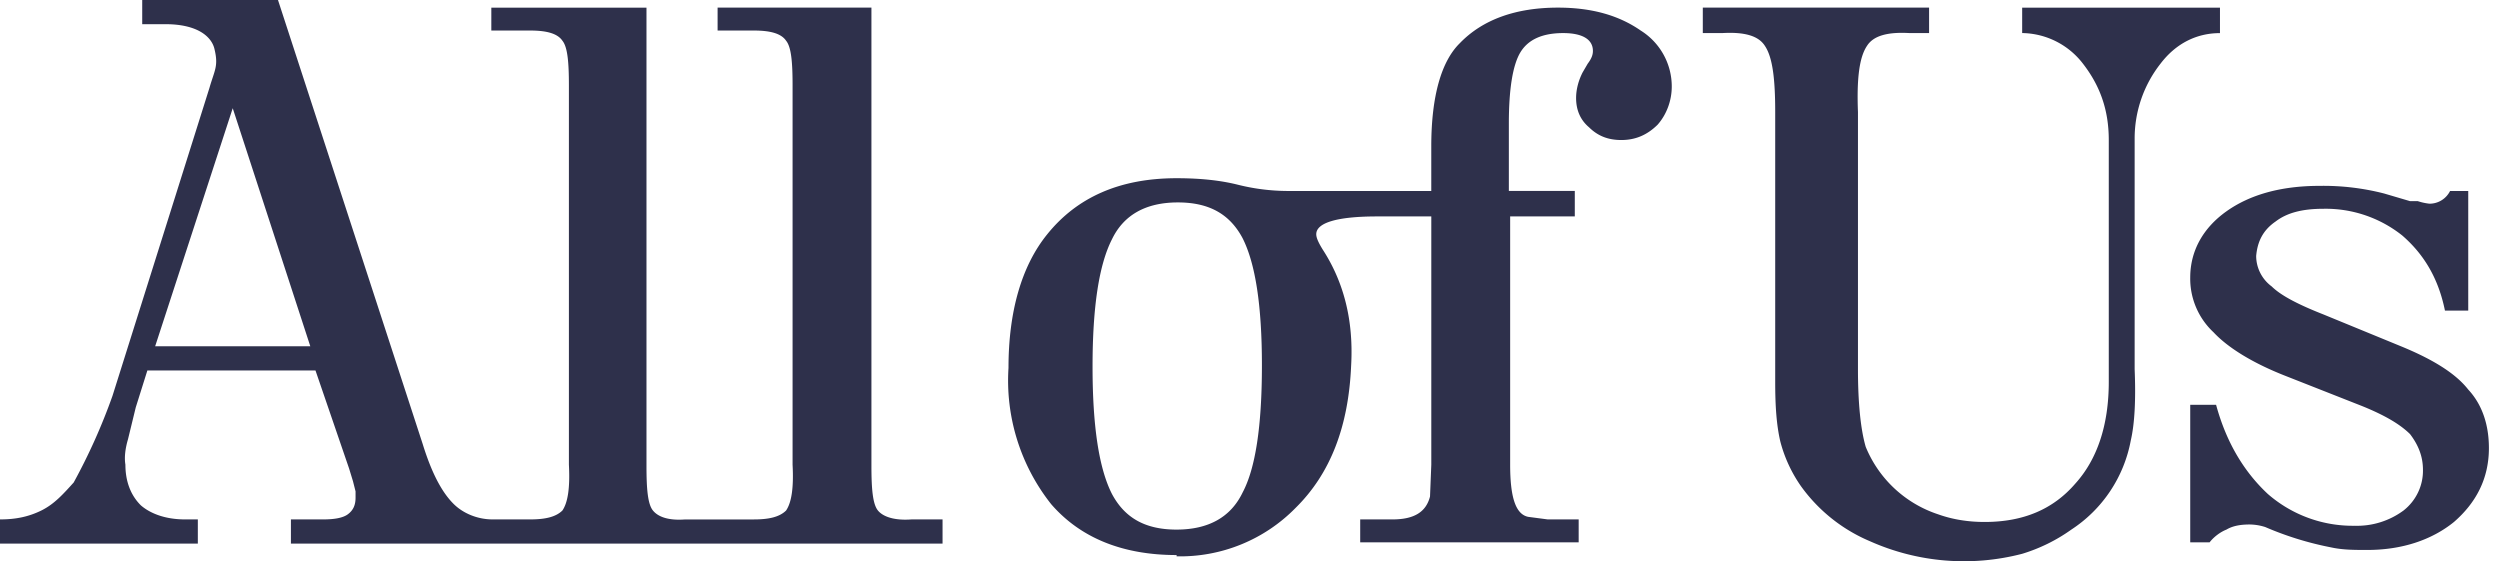 <svg width="98" height="22" xmlns="http://www.w3.org/2000/svg"><g fill="none" fill-rule="evenodd"><path d="M96.045 7.486h.71v4.69h-.913c-.253-1.247-.81-2.195-1.673-2.944a4.812 4.812 0 00-3.091-1.048c-.811 0-1.42.15-1.876.5-.506.349-.71.798-.76 1.347 0 .47.226.915.608 1.197.355.35 1.014.699 2.028 1.098l3.04 1.248c1.217.499 2.13 1.048 2.636 1.696.558.6.811 1.398.811 2.296 0 1.198-.507 2.146-1.368 2.894-.862.7-2.028 1.098-3.396 1.098-.507 0-.963 0-1.42-.1a12.559 12.559 0 01-2.584-.798 2.056 2.056 0 00-.608-.1c-.355 0-.66.05-.912.2-.254.1-.507.3-.66.499h-.76v-5.39h1.014c.406 1.497 1.115 2.645 2.027 3.494a5.064 5.064 0 003.396 1.247 3.073 3.073 0 001.926-.599c.492-.387.772-.977.76-1.597 0-.549-.202-.998-.506-1.397-.406-.4-1.014-.748-1.876-1.098l-3.04-1.197c-1.268-.5-2.23-1.098-2.788-1.697a2.873 2.873 0 01-.913-2.146c0-1.048.507-1.946 1.42-2.595.912-.649 2.128-.998 3.649-.998a9.567 9.567 0 012.534.3l1.014.299h.304c.148.049.3.082.456.1.355 0 .659-.2.81-.5zM66.75 1.248V.299h8.87v.998h-.76c-.862-.05-1.42.1-1.673.5-.305.449-.406 1.297-.355 2.595v10.08c0 1.297.101 2.345.304 3.044a4.633 4.633 0 002.838 2.645c.558.2 1.166.3 1.825.3 1.52 0 2.686-.5 3.548-1.498.861-.948 1.317-2.295 1.317-3.992V5.489c0-1.197-.354-2.145-1.013-2.994a3.056 3.056 0 00-2.332-1.198h-.05V.3h7.754v.998c-.912 0-1.723.4-2.331 1.198a4.743 4.743 0 00-1.014 2.944v9.033c.05 1.198 0 2.146-.152 2.795a5.335 5.335 0 01-2.331 3.493 6.63 6.63 0 01-1.926.948 9.049 9.049 0 01-5.981-.499 6.383 6.383 0 01-2.686-2.146 5.45 5.45 0 01-.811-1.747c-.152-.648-.203-1.397-.203-2.345V4.391c0-1.297-.101-2.145-.405-2.594-.254-.4-.811-.55-1.673-.5h-.76v-.05zM46.122 20.76c1.267 0 2.128-.5 2.585-1.447.506-.949.76-2.595.76-4.99 0-2.346-.254-3.993-.76-4.991-.507-.948-1.318-1.397-2.535-1.397-1.267 0-2.128.499-2.584 1.447-.507.998-.76 2.645-.76 4.99 0 2.346.253 3.992.76 4.99.506.949 1.317 1.398 2.534 1.398zm0 .998c-2.078 0-3.75-.649-4.917-1.996a7.802 7.802 0 01-1.672-5.34c0-2.196.507-3.992 1.52-5.24 1.166-1.447 2.839-2.196 5.069-2.196 1.013 0 1.774.1 2.382.25a8.14 8.14 0 001.926.25h5.676V5.739c0-1.996.406-3.344 1.115-4.042.913-.948 2.23-1.398 3.852-1.398 1.318 0 2.382.3 3.244.899a2.585 2.585 0 011.216 2.195c0 .55-.202 1.098-.557 1.498-.406.399-.862.598-1.42.598-.506 0-.912-.15-1.266-.499-.355-.3-.507-.698-.507-1.147 0-.35.101-.7.253-.999l.203-.349c.152-.2.203-.35.203-.499 0-.449-.406-.699-1.166-.699-.81 0-1.368.25-1.673.749-.304.5-.456 1.447-.456 2.795v2.645h2.585v.998h-2.534v9.73c0 1.248.203 1.947.71 2.047l.76.1h1.216v.898H53.32v-.898h1.267c.861 0 1.318-.3 1.47-.899l.05-1.247V8.484h-2.128c-1.572 0-2.382.25-2.382.698 0 .15.1.35.253.6.81 1.247 1.216 2.744 1.115 4.54-.101 2.396-.811 4.242-2.18 5.59a6.335 6.335 0 01-4.662 1.896v-.05zM28.129.299h6.031v17.966c0 .898.051 1.497.254 1.746.203.25.659.4 1.318.35h1.216v.948H11.404v-.948h1.267c.405 0 .76-.05.963-.2.203-.15.304-.35.304-.649v-.25l-.101-.398-.153-.5-1.317-3.842h-6.59l-.455 1.447-.304 1.248c-.102.349-.152.698-.102.998 0 .649.203 1.197.608 1.597.406.349 1.014.549 1.724.549h.507v.948H0v-.948c.608 0 1.115-.1 1.622-.35.507-.25.861-.648 1.267-1.098a23.322 23.322 0 001.52-3.393L8.211 3.443c.202-.698.354-.848.202-1.497-.101-.499-.658-.998-1.926-.998h-.912V0h5.322l5.676 17.416c.355 1.148.76 1.897 1.217 2.346.355.35.912.599 1.52.599h1.47c.608 0 1.014-.1 1.267-.35.203-.3.304-.848.254-1.796V3.344c0-.899-.051-1.498-.254-1.747-.203-.3-.659-.4-1.267-.4h-1.52V.3h6.082v17.966c0 .898.05 1.497.253 1.746.203.25.608.4 1.267.35h2.686c.609 0 1.014-.1 1.267-.35.203-.3.305-.848.254-1.796V3.344c0-.899-.05-1.498-.254-1.747-.202-.3-.658-.4-1.267-.4H28.13V.3zM6.082 13.574h6.082L9.123 4.242l-3.041 9.332z" fill="#2E304B"/></g></svg>